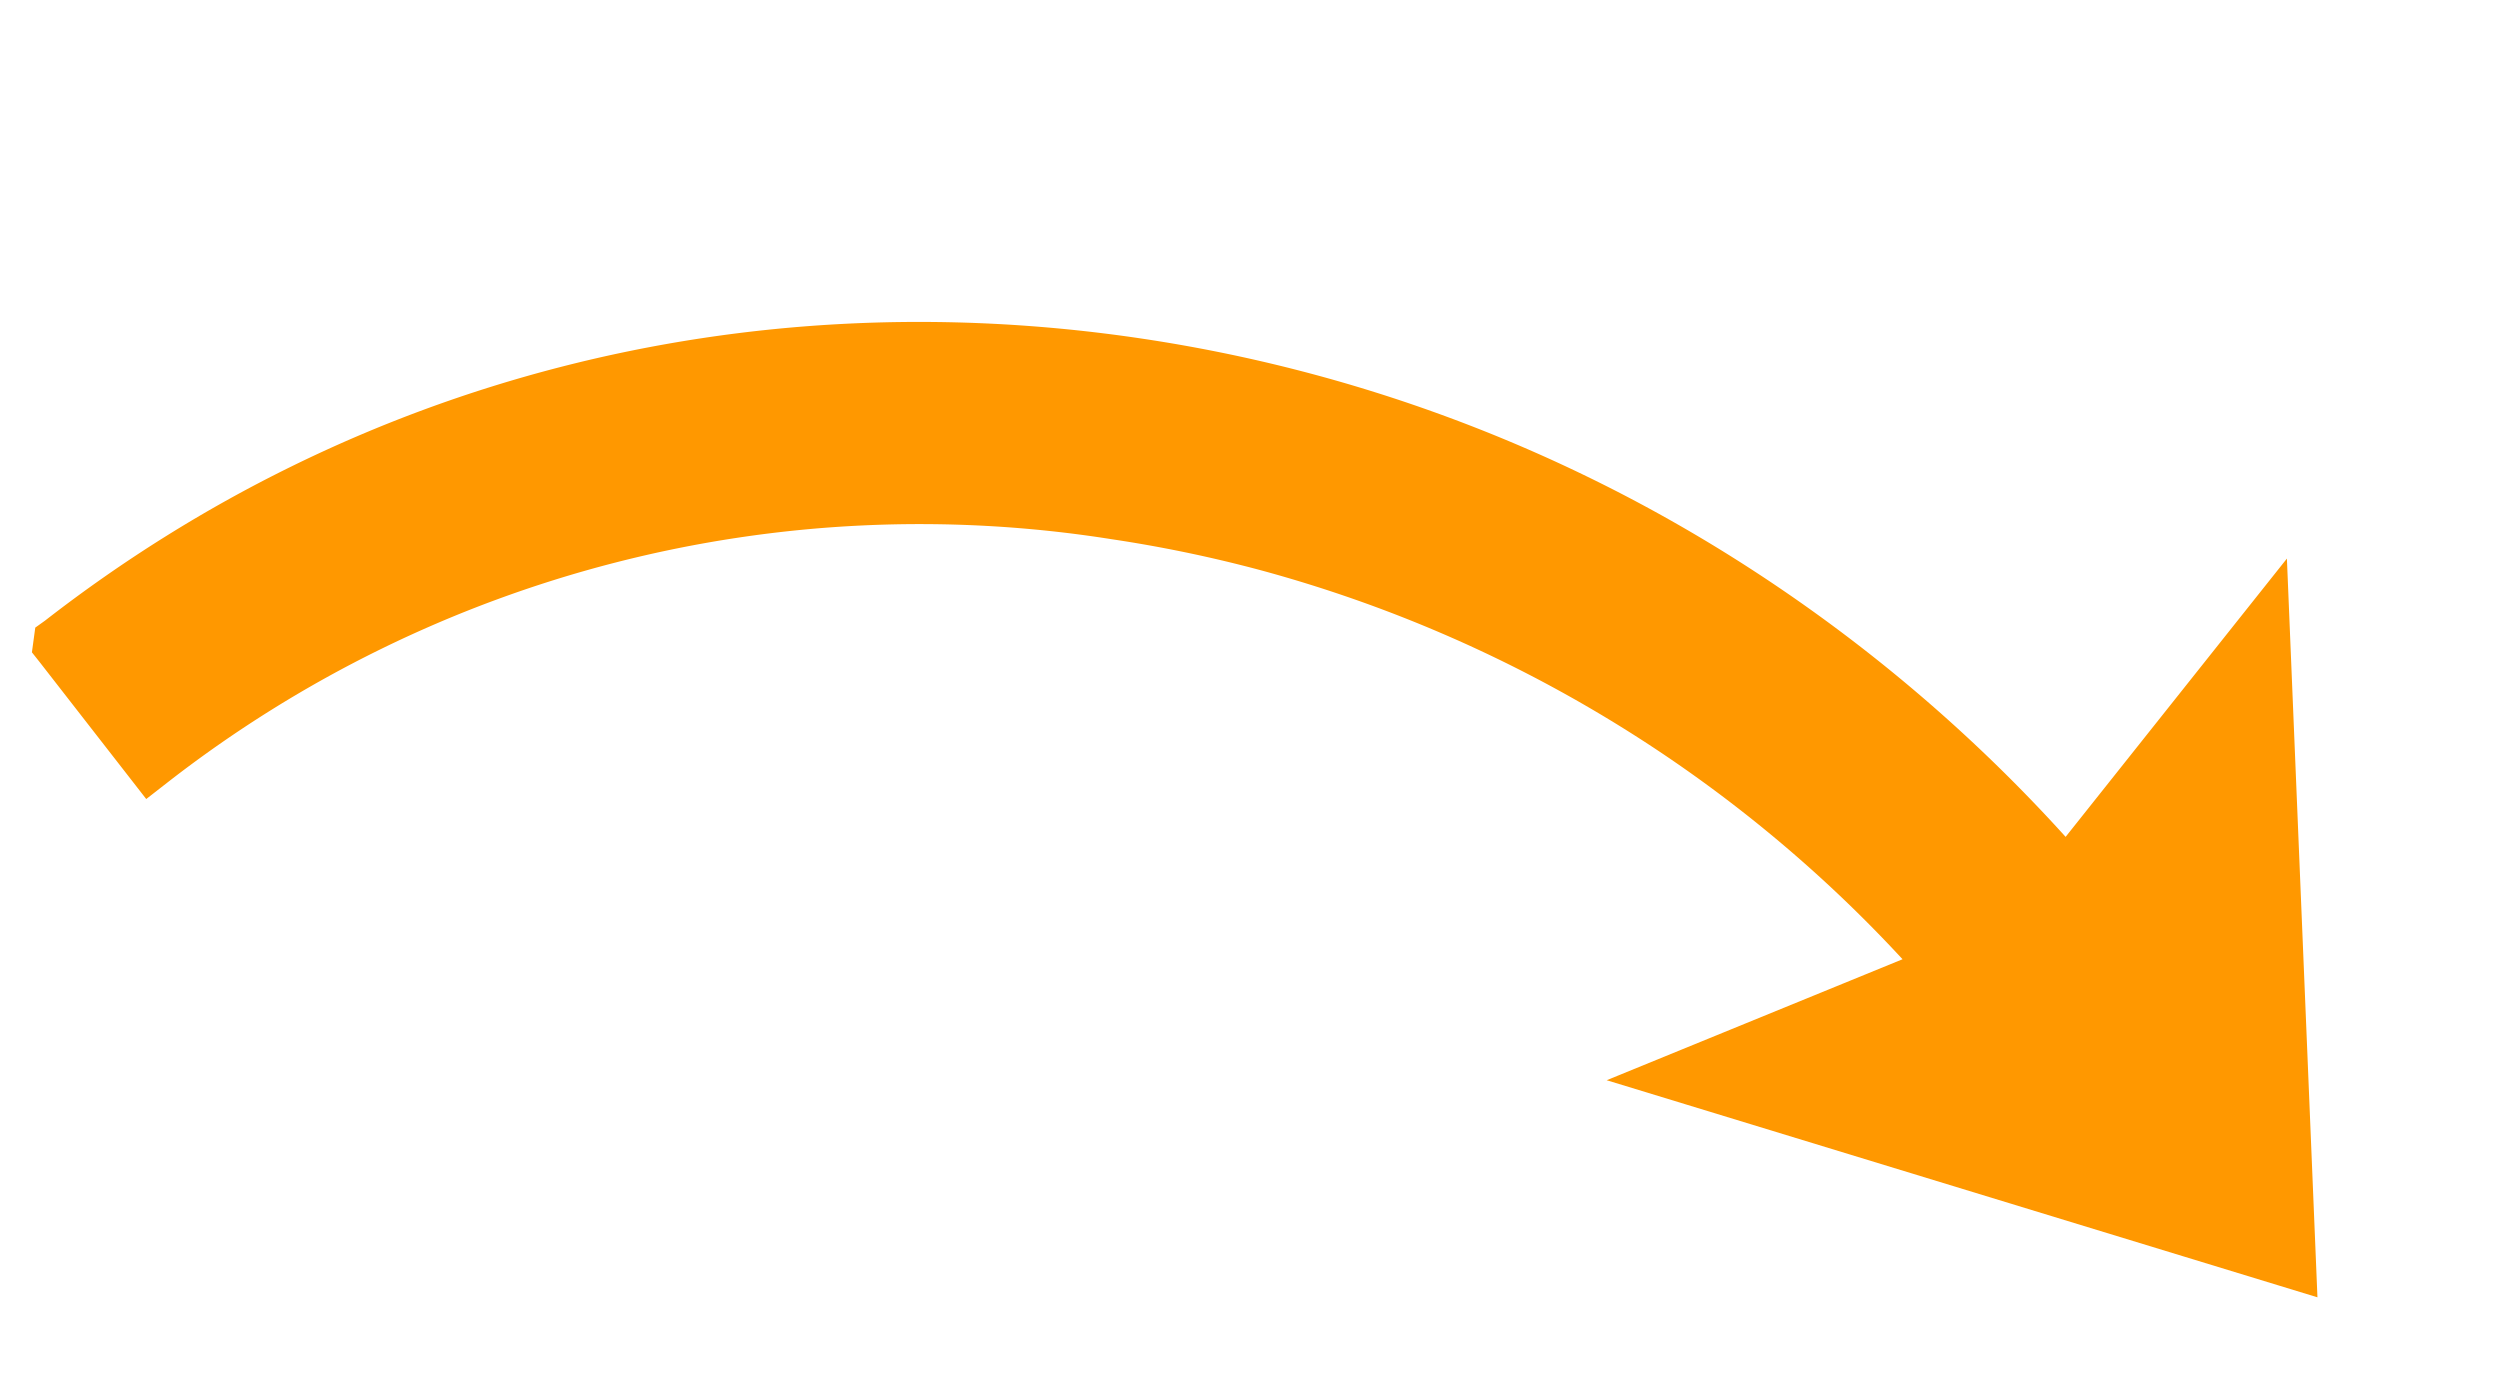 <svg xmlns="http://www.w3.org/2000/svg" width="158.711" height="87.295" viewBox="0 0 158.711 87.295">
  <g id="Grupo_56222" data-name="Grupo 56222" transform="matrix(0.966, 0.259, -0.259, 0.966, 12.924, 0)">
    <path id="Trazado_102380" data-name="Trazado 102380" d="M401.32,151.12c15.049-19.885,37.279-32.43,62.6-35.325a97.545,97.545,0,0,1,40,3.751,100.872,100.872,0,0,1,24.843,11.611L535.782,115l1.974-4.542,1.479,4.726,11.76,37.58.777,2.484-2.6-.09L509.8,153.8l-5.174-.178,4.121-3.134,12.03-9.147a86.157,86.157,0,0,0-45.791-13.3,84.932,84.932,0,0,0-9.6.548,77.739,77.739,0,0,0-53.813,30.328l-1.112,1.472-1.471-1.113-7.321-5.536-.629-.466-.1-.786-.1-.785Z" transform="translate(-400.842 -110.457)" fill="#ff9800"/>
  </g>
</svg>
